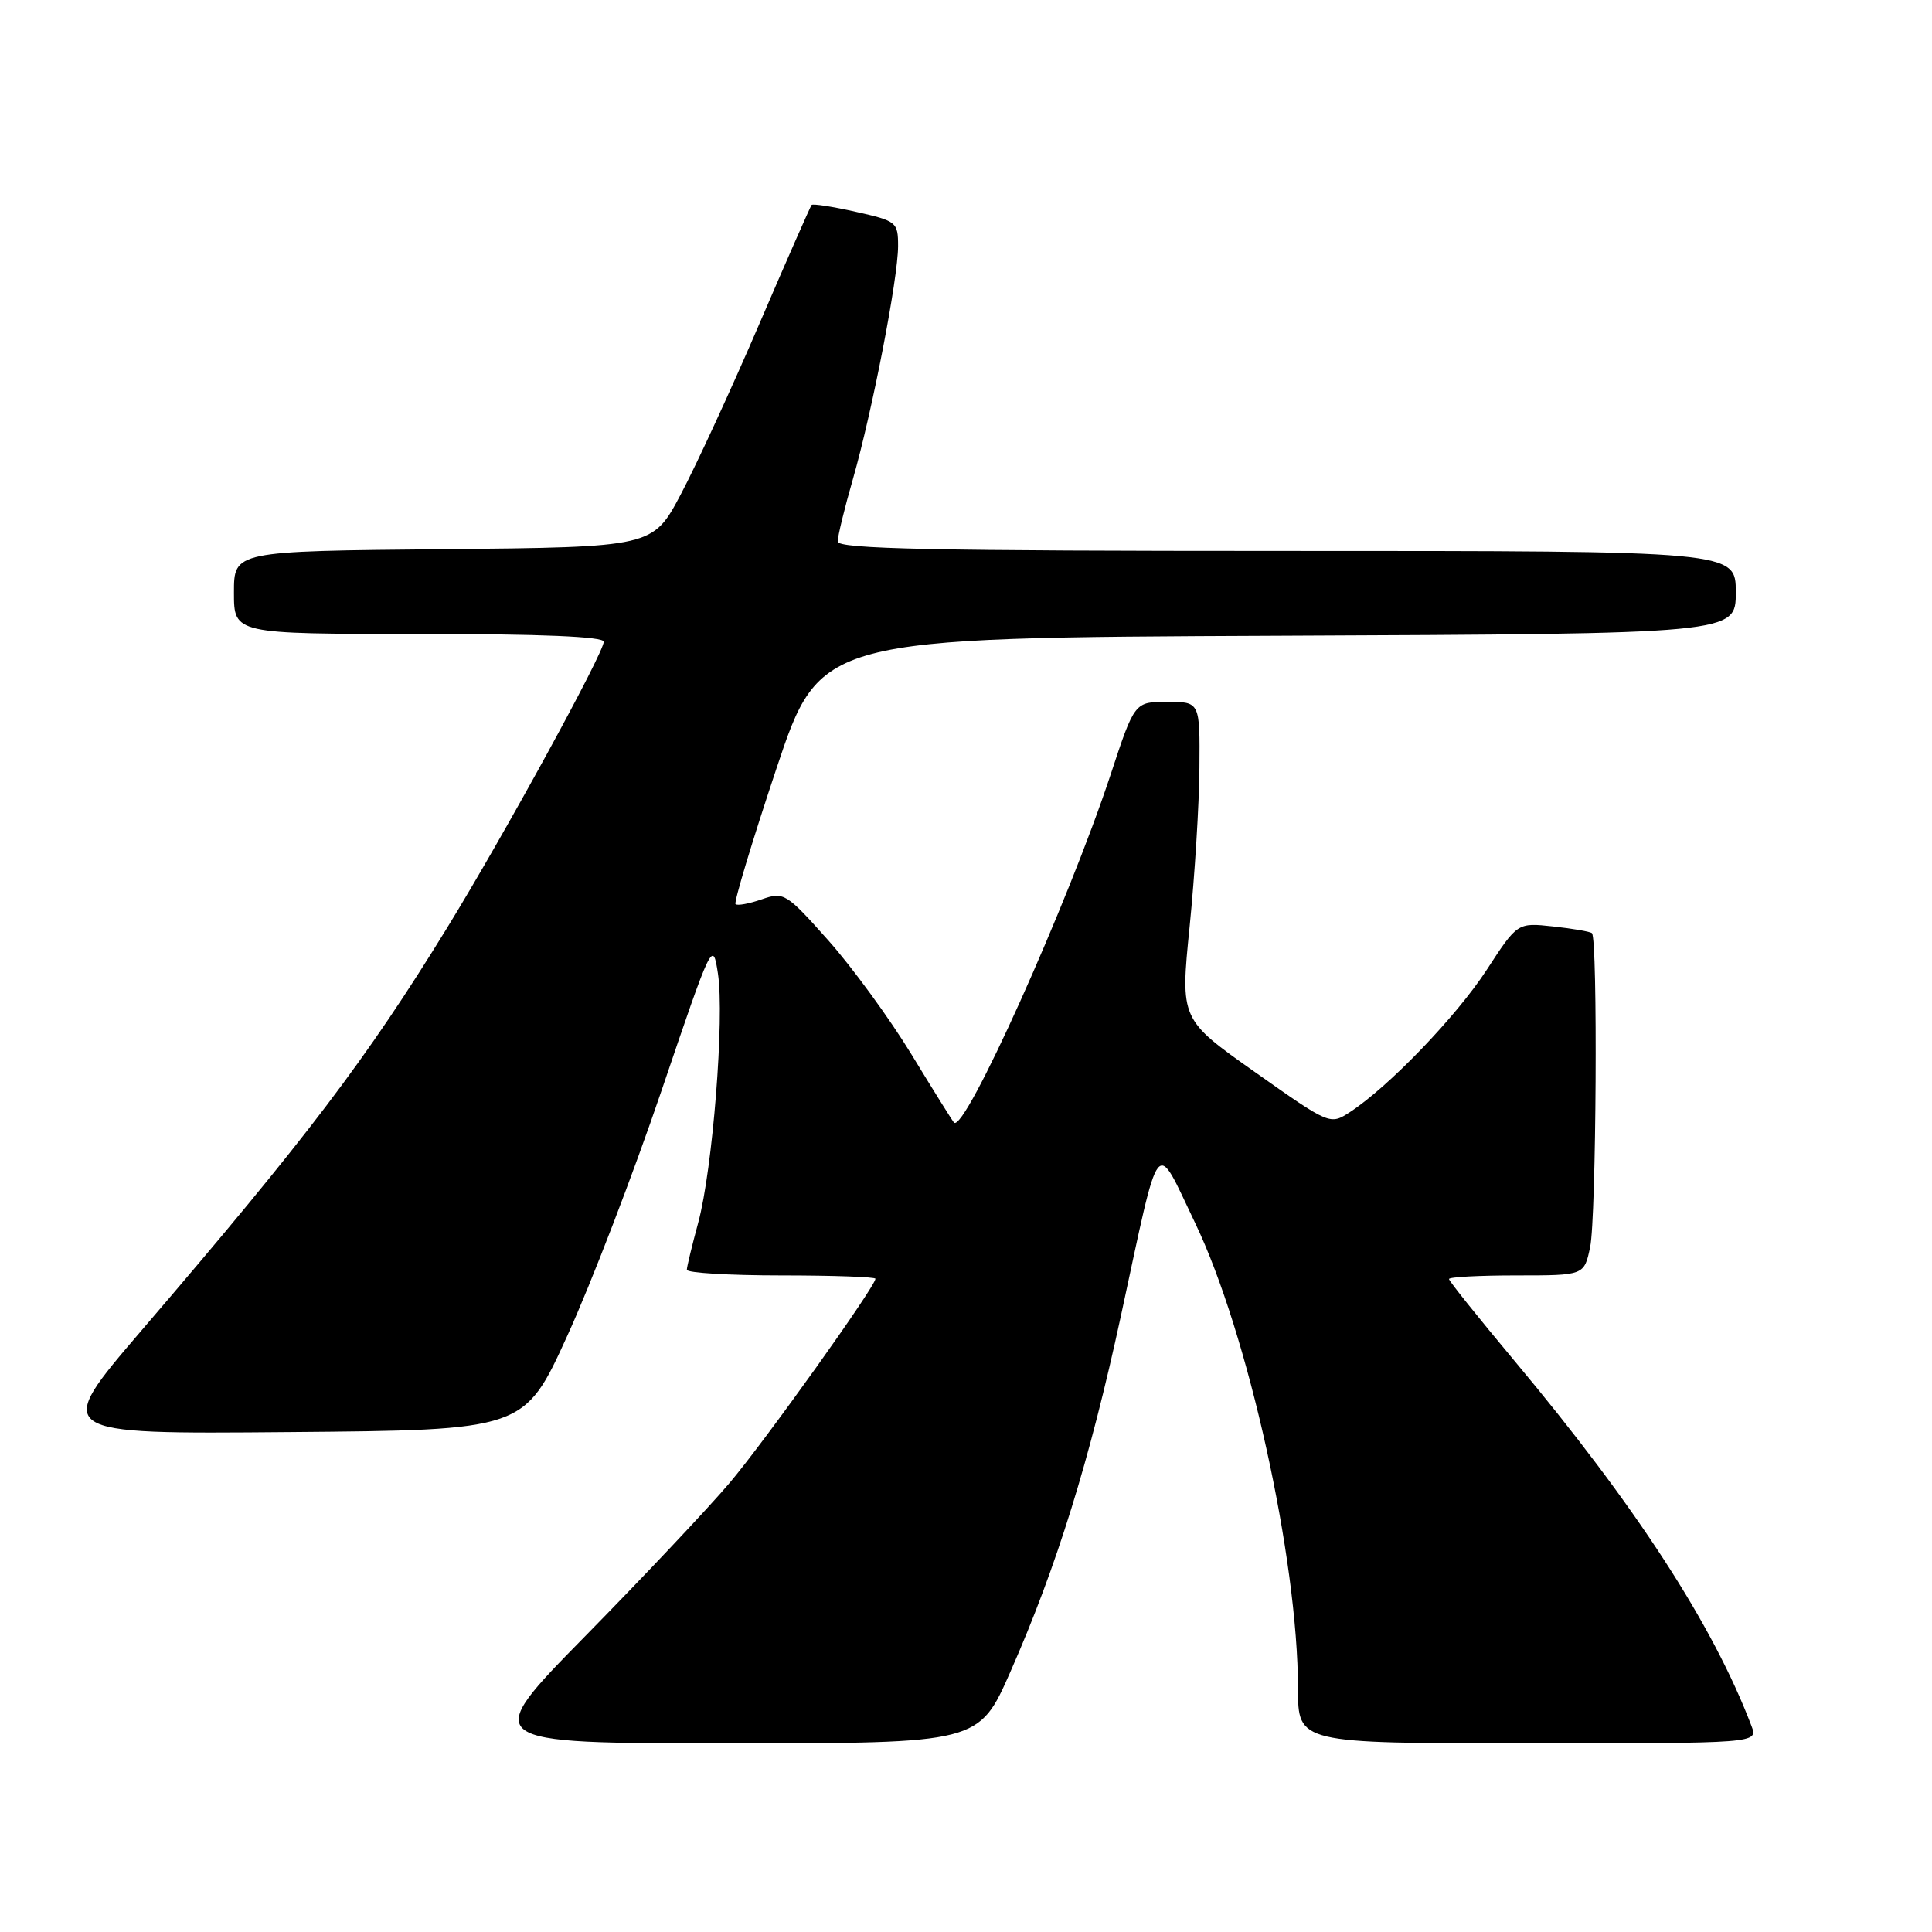 <?xml version="1.0" encoding="UTF-8" standalone="no"?>
<!DOCTYPE svg PUBLIC "-//W3C//DTD SVG 1.1//EN" "http://www.w3.org/Graphics/SVG/1.1/DTD/svg11.dtd" >
<svg xmlns="http://www.w3.org/2000/svg" xmlns:xlink="http://www.w3.org/1999/xlink" version="1.1" viewBox="0 0 256 256">
 <g >
 <path fill="currentColor"
d=" M 133.90 221.48 C 140.01 207.61 144.39 193.51 148.52 174.39 C 153.84 149.75 152.98 150.84 158.36 162.05 C 165.38 176.69 171.98 206.55 171.99 223.75 C 172.00 231.00 172.00 231.00 202.48 231.00 C 232.95 231.00 232.95 231.00 232.08 228.70 C 226.97 215.27 216.77 199.56 200.60 180.23 C 195.87 174.57 192.00 169.74 192.00 169.48 C 192.00 169.21 196.03 169.00 200.95 169.00 C 209.91 169.00 209.91 169.00 210.70 165.25 C 211.52 161.41 211.73 124.35 210.94 123.65 C 210.70 123.44 208.38 123.04 205.78 122.76 C 201.07 122.25 201.07 122.25 196.99 128.52 C 192.96 134.70 184.01 144.01 178.87 147.36 C 176.24 149.07 176.21 149.06 166.31 142.07 C 156.39 135.07 156.39 135.07 157.63 122.79 C 158.31 116.03 158.90 106.56 158.93 101.75 C 159.00 93.00 159.00 93.00 154.67 93.00 C 150.34 93.00 150.34 93.00 147.17 102.62 C 141.49 119.80 127.83 150.16 126.41 148.75 C 126.22 148.55 123.68 144.49 120.78 139.72 C 117.88 134.96 112.91 128.15 109.74 124.59 C 104.17 118.34 103.87 118.15 100.93 119.17 C 99.26 119.75 97.70 120.04 97.46 119.80 C 97.23 119.56 99.65 111.52 102.85 101.93 C 108.67 84.50 108.67 84.50 169.34 84.24 C 230.00 83.98 230.00 83.98 230.00 78.49 C 230.00 73.00 230.00 73.00 170.50 73.00 C 123.49 73.00 111.00 72.74 111.00 71.75 C 111.00 71.06 111.90 67.35 113.01 63.50 C 115.57 54.56 119.00 36.88 119.00 32.61 C 119.00 29.43 118.81 29.28 113.42 28.07 C 110.35 27.38 107.71 26.97 107.54 27.16 C 107.38 27.35 104.24 34.47 100.58 43.00 C 96.92 51.53 92.25 61.65 90.21 65.50 C 86.50 72.50 86.50 72.50 58.75 72.77 C 31.00 73.03 31.00 73.03 31.00 78.52 C 31.00 84.00 31.00 84.00 55.50 84.00 C 71.65 84.00 80.00 84.35 80.00 85.03 C 80.00 86.53 66.74 110.75 59.21 123.00 C 48.56 140.33 40.66 150.75 18.78 176.26 C 6.98 190.03 6.98 190.03 38.22 189.76 C 69.47 189.50 69.47 189.50 75.17 177.00 C 78.31 170.12 83.93 155.50 87.66 144.50 C 94.36 124.75 94.45 124.56 95.13 129.00 C 96.02 134.83 94.43 154.94 92.52 162.00 C 91.70 165.03 91.02 167.84 91.01 168.25 C 91.01 168.66 96.62 169.00 103.50 169.00 C 110.38 169.00 116.00 169.20 116.00 169.44 C 116.00 170.46 101.33 191.00 96.67 196.50 C 93.88 199.80 85.29 208.91 77.59 216.75 C 63.59 231.00 63.59 231.00 96.65 231.00 C 129.71 231.00 129.71 231.00 133.90 221.48 Z "/>
</g>
</svg>